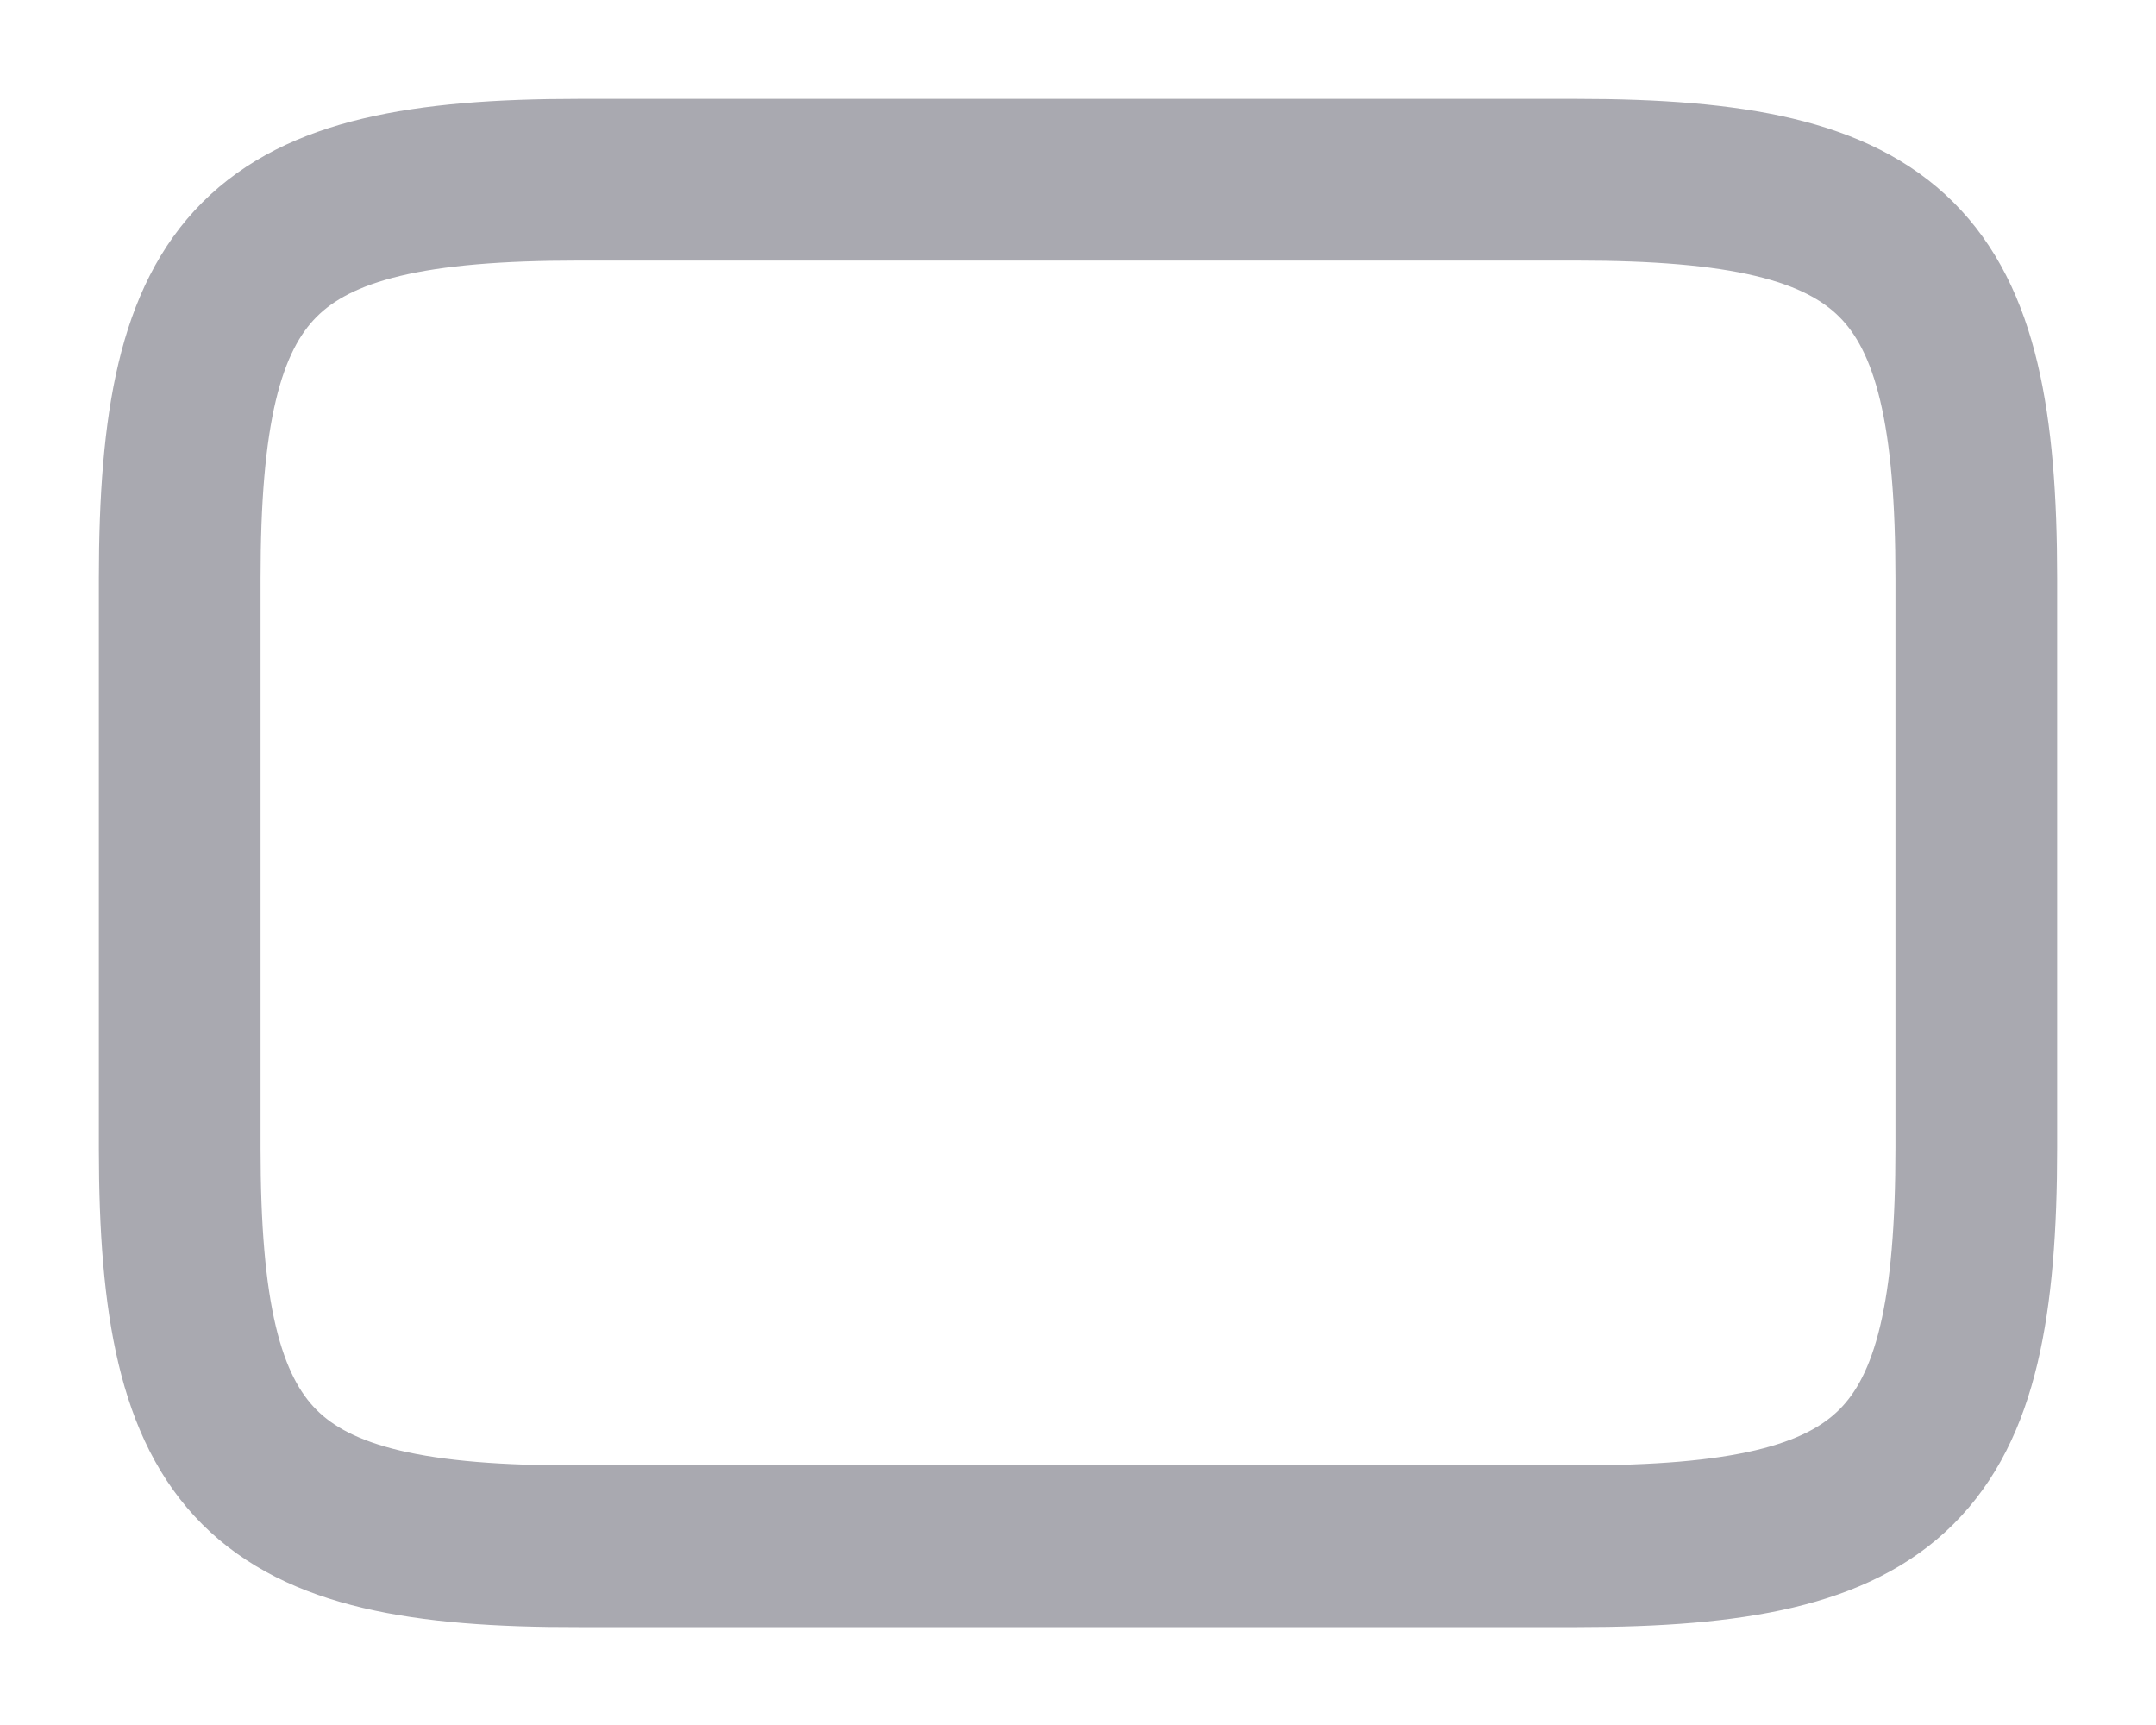<?xml version="1.0" encoding="UTF-8" standalone="no"?><svg width='20' height='16' viewBox='0 0 20 16' fill='none' xmlns='http://www.w3.org/2000/svg'>
<path d='M5.367 1.667H14.625C17.592 1.667 18.333 2.409 18.333 5.367V10.642C18.333 13.609 17.592 14.342 14.633 14.342H5.367C2.408 14.35 1.667 13.609 1.667 10.65V5.367C1.667 2.409 2.408 1.667 5.367 1.667Z' stroke='#A9A9B0' stroke-width='1.5' stroke-linecap='round' stroke-linejoin='round'/>
</svg>
